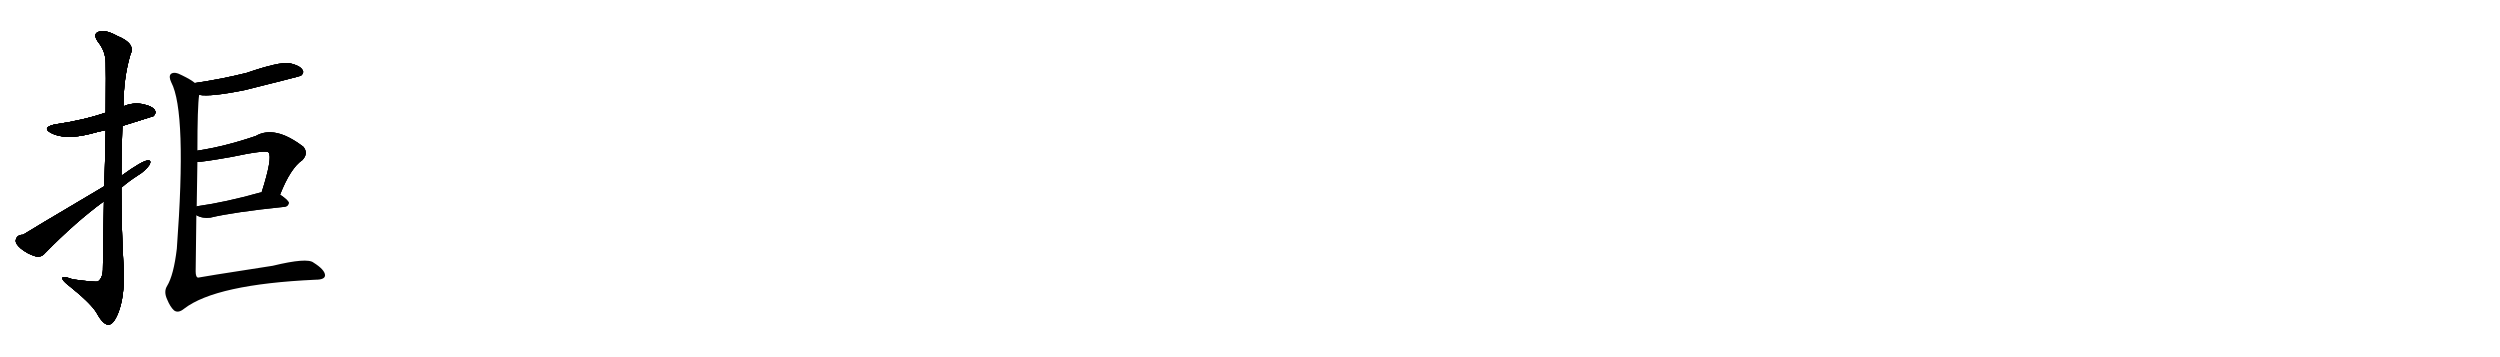 <svg version="1.1" viewBox="0 0 7168 1024" xmlns="http://www.w3.org/2000/svg">
  
  <g transform="scale(1, -1) translate(0, -900)" class="origin">
    <style type="text/css">
        .origin {display:none;}
        .hide {display:none;}
        .stroke {fill: #000000;}
        
.step1 {transform: translateX(1024px);}
.step2 {transform: translateX(2048px);}
.step3 {transform: translateX(3072px);}
.step4 {transform: translateX(4096px);}
.step5 {transform: translateX(5120px);}
.step6 {transform: translateX(6144px);}
.step7 {transform: translateX(7168px);}
.step8 {transform: translateX(8192px);}
.step9 {transform: translateX(9216px);}
.step10 {transform: translateX(10240px);}
.step11 {transform: translateX(11264px);}
.step12 {transform: translateX(12288px);}
.step13 {transform: translateX(13312px);}
.step14 {transform: translateX(14336px);}
.step15 {transform: translateX(15360px);}
.step16 {transform: translateX(16384px);}
.step17 {transform: translateX(17408px);}
.step18 {transform: translateX(18432px);}
.step19 {transform: translateX(19456px);}
.step20 {transform: translateX(20480px);}
.step21 {transform: translateX(21504px);}
.step22 {transform: translateX(22528px);}
.step23 {transform: translateX(23552px);}
.step24 {transform: translateX(24576px);}
.step25 {transform: translateX(25600px);}
.step26 {transform: translateX(26624px);}
.step27 {transform: translateX(27648px);}
.step28 {transform: translateX(28672px);}
.step29 {transform: translateX(29696px);}
    </style>

    <path d="M 351 539 Q 438 566 440 567 Q 449 576 444 584 Q 437 596 406 602 Q 378 606 354 595 L 303 577 Q 239 555 156 543 Q 119 534 146 519 Q 185 498 258 516 Q 279 522 303 527 L 351 539 Z" fill="lightgray"/>
    <path d="M 298 323 Q 297 235 295 126 Q 294 102 281 93 Q 277 90 209 99 Q 176 111 179 101 Q 180 94 200 79 Q 261 30 277 3 Q 295 -30 310 -31 Q 325 -32 339 3 Q 357 48 355 122 Q 348 243 348 362 L 348 396 Q 348 468 351 539 L 354 595 Q 354 677 374 744 Q 390 775 336 797 Q 302 816 283 809 Q 265 803 281 780 Q 303 753 303 719 Q 304 703 303 577 L 303 527 Q 302 460 299 366 L 298 323 Z" fill="lightgray"/>
    <path d="M 348 362 Q 370 381 395 397 Q 417 410 429 428 Q 435 441 424 440 Q 409 440 348 396 L 299 366 Q 71 231 66 227 Q 48 227 45 211 Q 44 201 59 188 Q 78 172 102 165 Q 118 161 129 174 Q 217 264 298 323 L 348 362 Z" fill="lightgray"/>
    <path d="M 571 628 Q 605 622 703 642 Q 859 681 863 683 Q 873 692 867 700 Q 860 712 830 719 Q 800 723 707 691 Q 635 673 559 662 C 529 658 541 631 571 628 Z" fill="lightgray"/>
    <path d="M 803 342 Q 833 418 867 441 Q 885 460 870 479 Q 788 542 733 510 Q 645 480 566 468 C 536 463 536 434 566 436 Q 578 435 663 450 Q 762 471 770 463 Q 782 448 750 348 C 741 319 792 314 803 342 Z" fill="lightgray"/>
    <path d="M 563 283 Q 581 273 603 276 Q 670 292 816 307 Q 826 308 828 318 Q 828 325 803 342 C 787 353 780 352 750 348 Q 749 349 746 348 Q 646 320 567 309 Q 564 309 564 308 C 535 302 536 296 563 283 Z" fill="lightgray"/>
    <path d="M 566 468 Q 566 594 571 628 C 573 653 573 653 559 662 Q 547 672 522 684 Q 500 696 490 688 Q 483 681 491 664 Q 536 579 507 187 Q 498 111 479 80 Q 469 64 479 42 Q 488 20 499 10 Q 511 1 528 15 Q 619 85 905 98 Q 932 98 932 111 Q 931 127 899 147 Q 881 162 782 138 Q 569 105 568 104 Q 561 105 561 122 Q 562 198 563 283 L 564 308 Q 565 371 566 436 L 566 468 Z" fill="lightgray"/></g>
<g transform="scale(1, -1) translate(0, -900)">
    <style type="text/css">
        .origin {display:none;}
        .hide {display:none;}
        .stroke {fill: #000000;}
        
.step1 {transform: translateX(1024px);}
.step2 {transform: translateX(2048px);}
.step3 {transform: translateX(3072px);}
.step4 {transform: translateX(4096px);}
.step5 {transform: translateX(5120px);}
.step6 {transform: translateX(6144px);}
.step7 {transform: translateX(7168px);}
.step8 {transform: translateX(8192px);}
.step9 {transform: translateX(9216px);}
.step10 {transform: translateX(10240px);}
.step11 {transform: translateX(11264px);}
.step12 {transform: translateX(12288px);}
.step13 {transform: translateX(13312px);}
.step14 {transform: translateX(14336px);}
.step15 {transform: translateX(15360px);}
.step16 {transform: translateX(16384px);}
.step17 {transform: translateX(17408px);}
.step18 {transform: translateX(18432px);}
.step19 {transform: translateX(19456px);}
.step20 {transform: translateX(20480px);}
.step21 {transform: translateX(21504px);}
.step22 {transform: translateX(22528px);}
.step23 {transform: translateX(23552px);}
.step24 {transform: translateX(24576px);}
.step25 {transform: translateX(25600px);}
.step26 {transform: translateX(26624px);}
.step27 {transform: translateX(27648px);}
.step28 {transform: translateX(28672px);}
.step29 {transform: translateX(29696px);}
    </style>

    <path d="M 351 539 Q 438 566 440 567 Q 449 576 444 584 Q 437 596 406 602 Q 378 606 354 595 L 303 577 Q 239 555 156 543 Q 119 534 146 519 Q 185 498 258 516 Q 279 522 303 527 L 351 539 Z" fill="lightgray" class="stroke step0"/>
    <path d="M 298 323 Q 297 235 295 126 Q 294 102 281 93 Q 277 90 209 99 Q 176 111 179 101 Q 180 94 200 79 Q 261 30 277 3 Q 295 -30 310 -31 Q 325 -32 339 3 Q 357 48 355 122 Q 348 243 348 362 L 348 396 Q 348 468 351 539 L 354 595 Q 354 677 374 744 Q 390 775 336 797 Q 302 816 283 809 Q 265 803 281 780 Q 303 753 303 719 Q 304 703 303 577 L 303 527 Q 302 460 299 366 L 298 323 Z" fill="lightgray" class="hide"/>
    <path d="M 348 362 Q 370 381 395 397 Q 417 410 429 428 Q 435 441 424 440 Q 409 440 348 396 L 299 366 Q 71 231 66 227 Q 48 227 45 211 Q 44 201 59 188 Q 78 172 102 165 Q 118 161 129 174 Q 217 264 298 323 L 348 362 Z" fill="lightgray" class="hide"/>
    <path d="M 571 628 Q 605 622 703 642 Q 859 681 863 683 Q 873 692 867 700 Q 860 712 830 719 Q 800 723 707 691 Q 635 673 559 662 C 529 658 541 631 571 628 Z" fill="lightgray" class="hide"/>
    <path d="M 803 342 Q 833 418 867 441 Q 885 460 870 479 Q 788 542 733 510 Q 645 480 566 468 C 536 463 536 434 566 436 Q 578 435 663 450 Q 762 471 770 463 Q 782 448 750 348 C 741 319 792 314 803 342 Z" fill="lightgray" class="hide"/>
    <path d="M 563 283 Q 581 273 603 276 Q 670 292 816 307 Q 826 308 828 318 Q 828 325 803 342 C 787 353 780 352 750 348 Q 749 349 746 348 Q 646 320 567 309 Q 564 309 564 308 C 535 302 536 296 563 283 Z" fill="lightgray" class="hide"/>
    <path d="M 566 468 Q 566 594 571 628 C 573 653 573 653 559 662 Q 547 672 522 684 Q 500 696 490 688 Q 483 681 491 664 Q 536 579 507 187 Q 498 111 479 80 Q 469 64 479 42 Q 488 20 499 10 Q 511 1 528 15 Q 619 85 905 98 Q 932 98 932 111 Q 931 127 899 147 Q 881 162 782 138 Q 569 105 568 104 Q 561 105 561 122 Q 562 198 563 283 L 564 308 Q 565 371 566 436 L 566 468 Z" fill="lightgray" class="hide"/></g><g transform="scale(1, -1) translate(0, -900)">
    <style type="text/css">
        .origin {display:none;}
        .hide {display:none;}
        .stroke {fill: #000000;}
        
.step1 {transform: translateX(1024px);}
.step2 {transform: translateX(2048px);}
.step3 {transform: translateX(3072px);}
.step4 {transform: translateX(4096px);}
.step5 {transform: translateX(5120px);}
.step6 {transform: translateX(6144px);}
.step7 {transform: translateX(7168px);}
.step8 {transform: translateX(8192px);}
.step9 {transform: translateX(9216px);}
.step10 {transform: translateX(10240px);}
.step11 {transform: translateX(11264px);}
.step12 {transform: translateX(12288px);}
.step13 {transform: translateX(13312px);}
.step14 {transform: translateX(14336px);}
.step15 {transform: translateX(15360px);}
.step16 {transform: translateX(16384px);}
.step17 {transform: translateX(17408px);}
.step18 {transform: translateX(18432px);}
.step19 {transform: translateX(19456px);}
.step20 {transform: translateX(20480px);}
.step21 {transform: translateX(21504px);}
.step22 {transform: translateX(22528px);}
.step23 {transform: translateX(23552px);}
.step24 {transform: translateX(24576px);}
.step25 {transform: translateX(25600px);}
.step26 {transform: translateX(26624px);}
.step27 {transform: translateX(27648px);}
.step28 {transform: translateX(28672px);}
.step29 {transform: translateX(29696px);}
    </style>

    <path d="M 351 539 Q 438 566 440 567 Q 449 576 444 584 Q 437 596 406 602 Q 378 606 354 595 L 303 577 Q 239 555 156 543 Q 119 534 146 519 Q 185 498 258 516 Q 279 522 303 527 L 351 539 Z" fill="lightgray" class="stroke step1"/>
    <path d="M 298 323 Q 297 235 295 126 Q 294 102 281 93 Q 277 90 209 99 Q 176 111 179 101 Q 180 94 200 79 Q 261 30 277 3 Q 295 -30 310 -31 Q 325 -32 339 3 Q 357 48 355 122 Q 348 243 348 362 L 348 396 Q 348 468 351 539 L 354 595 Q 354 677 374 744 Q 390 775 336 797 Q 302 816 283 809 Q 265 803 281 780 Q 303 753 303 719 Q 304 703 303 577 L 303 527 Q 302 460 299 366 L 298 323 Z" fill="lightgray" class="stroke step1"/>
    <path d="M 348 362 Q 370 381 395 397 Q 417 410 429 428 Q 435 441 424 440 Q 409 440 348 396 L 299 366 Q 71 231 66 227 Q 48 227 45 211 Q 44 201 59 188 Q 78 172 102 165 Q 118 161 129 174 Q 217 264 298 323 L 348 362 Z" fill="lightgray" class="hide"/>
    <path d="M 571 628 Q 605 622 703 642 Q 859 681 863 683 Q 873 692 867 700 Q 860 712 830 719 Q 800 723 707 691 Q 635 673 559 662 C 529 658 541 631 571 628 Z" fill="lightgray" class="hide"/>
    <path d="M 803 342 Q 833 418 867 441 Q 885 460 870 479 Q 788 542 733 510 Q 645 480 566 468 C 536 463 536 434 566 436 Q 578 435 663 450 Q 762 471 770 463 Q 782 448 750 348 C 741 319 792 314 803 342 Z" fill="lightgray" class="hide"/>
    <path d="M 563 283 Q 581 273 603 276 Q 670 292 816 307 Q 826 308 828 318 Q 828 325 803 342 C 787 353 780 352 750 348 Q 749 349 746 348 Q 646 320 567 309 Q 564 309 564 308 C 535 302 536 296 563 283 Z" fill="lightgray" class="hide"/>
    <path d="M 566 468 Q 566 594 571 628 C 573 653 573 653 559 662 Q 547 672 522 684 Q 500 696 490 688 Q 483 681 491 664 Q 536 579 507 187 Q 498 111 479 80 Q 469 64 479 42 Q 488 20 499 10 Q 511 1 528 15 Q 619 85 905 98 Q 932 98 932 111 Q 931 127 899 147 Q 881 162 782 138 Q 569 105 568 104 Q 561 105 561 122 Q 562 198 563 283 L 564 308 Q 565 371 566 436 L 566 468 Z" fill="lightgray" class="hide"/></g><g transform="scale(1, -1) translate(0, -900)">
    <style type="text/css">
        .origin {display:none;}
        .hide {display:none;}
        .stroke {fill: #000000;}
        
.step1 {transform: translateX(1024px);}
.step2 {transform: translateX(2048px);}
.step3 {transform: translateX(3072px);}
.step4 {transform: translateX(4096px);}
.step5 {transform: translateX(5120px);}
.step6 {transform: translateX(6144px);}
.step7 {transform: translateX(7168px);}
.step8 {transform: translateX(8192px);}
.step9 {transform: translateX(9216px);}
.step10 {transform: translateX(10240px);}
.step11 {transform: translateX(11264px);}
.step12 {transform: translateX(12288px);}
.step13 {transform: translateX(13312px);}
.step14 {transform: translateX(14336px);}
.step15 {transform: translateX(15360px);}
.step16 {transform: translateX(16384px);}
.step17 {transform: translateX(17408px);}
.step18 {transform: translateX(18432px);}
.step19 {transform: translateX(19456px);}
.step20 {transform: translateX(20480px);}
.step21 {transform: translateX(21504px);}
.step22 {transform: translateX(22528px);}
.step23 {transform: translateX(23552px);}
.step24 {transform: translateX(24576px);}
.step25 {transform: translateX(25600px);}
.step26 {transform: translateX(26624px);}
.step27 {transform: translateX(27648px);}
.step28 {transform: translateX(28672px);}
.step29 {transform: translateX(29696px);}
    </style>

    <path d="M 351 539 Q 438 566 440 567 Q 449 576 444 584 Q 437 596 406 602 Q 378 606 354 595 L 303 577 Q 239 555 156 543 Q 119 534 146 519 Q 185 498 258 516 Q 279 522 303 527 L 351 539 Z" fill="lightgray" class="stroke step2"/>
    <path d="M 298 323 Q 297 235 295 126 Q 294 102 281 93 Q 277 90 209 99 Q 176 111 179 101 Q 180 94 200 79 Q 261 30 277 3 Q 295 -30 310 -31 Q 325 -32 339 3 Q 357 48 355 122 Q 348 243 348 362 L 348 396 Q 348 468 351 539 L 354 595 Q 354 677 374 744 Q 390 775 336 797 Q 302 816 283 809 Q 265 803 281 780 Q 303 753 303 719 Q 304 703 303 577 L 303 527 Q 302 460 299 366 L 298 323 Z" fill="lightgray" class="stroke step2"/>
    <path d="M 348 362 Q 370 381 395 397 Q 417 410 429 428 Q 435 441 424 440 Q 409 440 348 396 L 299 366 Q 71 231 66 227 Q 48 227 45 211 Q 44 201 59 188 Q 78 172 102 165 Q 118 161 129 174 Q 217 264 298 323 L 348 362 Z" fill="lightgray" class="stroke step2"/>
    <path d="M 571 628 Q 605 622 703 642 Q 859 681 863 683 Q 873 692 867 700 Q 860 712 830 719 Q 800 723 707 691 Q 635 673 559 662 C 529 658 541 631 571 628 Z" fill="lightgray" class="hide"/>
    <path d="M 803 342 Q 833 418 867 441 Q 885 460 870 479 Q 788 542 733 510 Q 645 480 566 468 C 536 463 536 434 566 436 Q 578 435 663 450 Q 762 471 770 463 Q 782 448 750 348 C 741 319 792 314 803 342 Z" fill="lightgray" class="hide"/>
    <path d="M 563 283 Q 581 273 603 276 Q 670 292 816 307 Q 826 308 828 318 Q 828 325 803 342 C 787 353 780 352 750 348 Q 749 349 746 348 Q 646 320 567 309 Q 564 309 564 308 C 535 302 536 296 563 283 Z" fill="lightgray" class="hide"/>
    <path d="M 566 468 Q 566 594 571 628 C 573 653 573 653 559 662 Q 547 672 522 684 Q 500 696 490 688 Q 483 681 491 664 Q 536 579 507 187 Q 498 111 479 80 Q 469 64 479 42 Q 488 20 499 10 Q 511 1 528 15 Q 619 85 905 98 Q 932 98 932 111 Q 931 127 899 147 Q 881 162 782 138 Q 569 105 568 104 Q 561 105 561 122 Q 562 198 563 283 L 564 308 Q 565 371 566 436 L 566 468 Z" fill="lightgray" class="hide"/></g><g transform="scale(1, -1) translate(0, -900)">
    <style type="text/css">
        .origin {display:none;}
        .hide {display:none;}
        .stroke {fill: #000000;}
        
.step1 {transform: translateX(1024px);}
.step2 {transform: translateX(2048px);}
.step3 {transform: translateX(3072px);}
.step4 {transform: translateX(4096px);}
.step5 {transform: translateX(5120px);}
.step6 {transform: translateX(6144px);}
.step7 {transform: translateX(7168px);}
.step8 {transform: translateX(8192px);}
.step9 {transform: translateX(9216px);}
.step10 {transform: translateX(10240px);}
.step11 {transform: translateX(11264px);}
.step12 {transform: translateX(12288px);}
.step13 {transform: translateX(13312px);}
.step14 {transform: translateX(14336px);}
.step15 {transform: translateX(15360px);}
.step16 {transform: translateX(16384px);}
.step17 {transform: translateX(17408px);}
.step18 {transform: translateX(18432px);}
.step19 {transform: translateX(19456px);}
.step20 {transform: translateX(20480px);}
.step21 {transform: translateX(21504px);}
.step22 {transform: translateX(22528px);}
.step23 {transform: translateX(23552px);}
.step24 {transform: translateX(24576px);}
.step25 {transform: translateX(25600px);}
.step26 {transform: translateX(26624px);}
.step27 {transform: translateX(27648px);}
.step28 {transform: translateX(28672px);}
.step29 {transform: translateX(29696px);}
    </style>

    <path d="M 351 539 Q 438 566 440 567 Q 449 576 444 584 Q 437 596 406 602 Q 378 606 354 595 L 303 577 Q 239 555 156 543 Q 119 534 146 519 Q 185 498 258 516 Q 279 522 303 527 L 351 539 Z" fill="lightgray" class="stroke step3"/>
    <path d="M 298 323 Q 297 235 295 126 Q 294 102 281 93 Q 277 90 209 99 Q 176 111 179 101 Q 180 94 200 79 Q 261 30 277 3 Q 295 -30 310 -31 Q 325 -32 339 3 Q 357 48 355 122 Q 348 243 348 362 L 348 396 Q 348 468 351 539 L 354 595 Q 354 677 374 744 Q 390 775 336 797 Q 302 816 283 809 Q 265 803 281 780 Q 303 753 303 719 Q 304 703 303 577 L 303 527 Q 302 460 299 366 L 298 323 Z" fill="lightgray" class="stroke step3"/>
    <path d="M 348 362 Q 370 381 395 397 Q 417 410 429 428 Q 435 441 424 440 Q 409 440 348 396 L 299 366 Q 71 231 66 227 Q 48 227 45 211 Q 44 201 59 188 Q 78 172 102 165 Q 118 161 129 174 Q 217 264 298 323 L 348 362 Z" fill="lightgray" class="stroke step3"/>
    <path d="M 571 628 Q 605 622 703 642 Q 859 681 863 683 Q 873 692 867 700 Q 860 712 830 719 Q 800 723 707 691 Q 635 673 559 662 C 529 658 541 631 571 628 Z" fill="lightgray" class="stroke step3"/>
    <path d="M 803 342 Q 833 418 867 441 Q 885 460 870 479 Q 788 542 733 510 Q 645 480 566 468 C 536 463 536 434 566 436 Q 578 435 663 450 Q 762 471 770 463 Q 782 448 750 348 C 741 319 792 314 803 342 Z" fill="lightgray" class="hide"/>
    <path d="M 563 283 Q 581 273 603 276 Q 670 292 816 307 Q 826 308 828 318 Q 828 325 803 342 C 787 353 780 352 750 348 Q 749 349 746 348 Q 646 320 567 309 Q 564 309 564 308 C 535 302 536 296 563 283 Z" fill="lightgray" class="hide"/>
    <path d="M 566 468 Q 566 594 571 628 C 573 653 573 653 559 662 Q 547 672 522 684 Q 500 696 490 688 Q 483 681 491 664 Q 536 579 507 187 Q 498 111 479 80 Q 469 64 479 42 Q 488 20 499 10 Q 511 1 528 15 Q 619 85 905 98 Q 932 98 932 111 Q 931 127 899 147 Q 881 162 782 138 Q 569 105 568 104 Q 561 105 561 122 Q 562 198 563 283 L 564 308 Q 565 371 566 436 L 566 468 Z" fill="lightgray" class="hide"/></g><g transform="scale(1, -1) translate(0, -900)">
    <style type="text/css">
        .origin {display:none;}
        .hide {display:none;}
        .stroke {fill: #000000;}
        
.step1 {transform: translateX(1024px);}
.step2 {transform: translateX(2048px);}
.step3 {transform: translateX(3072px);}
.step4 {transform: translateX(4096px);}
.step5 {transform: translateX(5120px);}
.step6 {transform: translateX(6144px);}
.step7 {transform: translateX(7168px);}
.step8 {transform: translateX(8192px);}
.step9 {transform: translateX(9216px);}
.step10 {transform: translateX(10240px);}
.step11 {transform: translateX(11264px);}
.step12 {transform: translateX(12288px);}
.step13 {transform: translateX(13312px);}
.step14 {transform: translateX(14336px);}
.step15 {transform: translateX(15360px);}
.step16 {transform: translateX(16384px);}
.step17 {transform: translateX(17408px);}
.step18 {transform: translateX(18432px);}
.step19 {transform: translateX(19456px);}
.step20 {transform: translateX(20480px);}
.step21 {transform: translateX(21504px);}
.step22 {transform: translateX(22528px);}
.step23 {transform: translateX(23552px);}
.step24 {transform: translateX(24576px);}
.step25 {transform: translateX(25600px);}
.step26 {transform: translateX(26624px);}
.step27 {transform: translateX(27648px);}
.step28 {transform: translateX(28672px);}
.step29 {transform: translateX(29696px);}
    </style>

    <path d="M 351 539 Q 438 566 440 567 Q 449 576 444 584 Q 437 596 406 602 Q 378 606 354 595 L 303 577 Q 239 555 156 543 Q 119 534 146 519 Q 185 498 258 516 Q 279 522 303 527 L 351 539 Z" fill="lightgray" class="stroke step4"/>
    <path d="M 298 323 Q 297 235 295 126 Q 294 102 281 93 Q 277 90 209 99 Q 176 111 179 101 Q 180 94 200 79 Q 261 30 277 3 Q 295 -30 310 -31 Q 325 -32 339 3 Q 357 48 355 122 Q 348 243 348 362 L 348 396 Q 348 468 351 539 L 354 595 Q 354 677 374 744 Q 390 775 336 797 Q 302 816 283 809 Q 265 803 281 780 Q 303 753 303 719 Q 304 703 303 577 L 303 527 Q 302 460 299 366 L 298 323 Z" fill="lightgray" class="stroke step4"/>
    <path d="M 348 362 Q 370 381 395 397 Q 417 410 429 428 Q 435 441 424 440 Q 409 440 348 396 L 299 366 Q 71 231 66 227 Q 48 227 45 211 Q 44 201 59 188 Q 78 172 102 165 Q 118 161 129 174 Q 217 264 298 323 L 348 362 Z" fill="lightgray" class="stroke step4"/>
    <path d="M 571 628 Q 605 622 703 642 Q 859 681 863 683 Q 873 692 867 700 Q 860 712 830 719 Q 800 723 707 691 Q 635 673 559 662 C 529 658 541 631 571 628 Z" fill="lightgray" class="stroke step4"/>
    <path d="M 803 342 Q 833 418 867 441 Q 885 460 870 479 Q 788 542 733 510 Q 645 480 566 468 C 536 463 536 434 566 436 Q 578 435 663 450 Q 762 471 770 463 Q 782 448 750 348 C 741 319 792 314 803 342 Z" fill="lightgray" class="stroke step4"/>
    <path d="M 563 283 Q 581 273 603 276 Q 670 292 816 307 Q 826 308 828 318 Q 828 325 803 342 C 787 353 780 352 750 348 Q 749 349 746 348 Q 646 320 567 309 Q 564 309 564 308 C 535 302 536 296 563 283 Z" fill="lightgray" class="hide"/>
    <path d="M 566 468 Q 566 594 571 628 C 573 653 573 653 559 662 Q 547 672 522 684 Q 500 696 490 688 Q 483 681 491 664 Q 536 579 507 187 Q 498 111 479 80 Q 469 64 479 42 Q 488 20 499 10 Q 511 1 528 15 Q 619 85 905 98 Q 932 98 932 111 Q 931 127 899 147 Q 881 162 782 138 Q 569 105 568 104 Q 561 105 561 122 Q 562 198 563 283 L 564 308 Q 565 371 566 436 L 566 468 Z" fill="lightgray" class="hide"/></g><g transform="scale(1, -1) translate(0, -900)">
    <style type="text/css">
        .origin {display:none;}
        .hide {display:none;}
        .stroke {fill: #000000;}
        
.step1 {transform: translateX(1024px);}
.step2 {transform: translateX(2048px);}
.step3 {transform: translateX(3072px);}
.step4 {transform: translateX(4096px);}
.step5 {transform: translateX(5120px);}
.step6 {transform: translateX(6144px);}
.step7 {transform: translateX(7168px);}
.step8 {transform: translateX(8192px);}
.step9 {transform: translateX(9216px);}
.step10 {transform: translateX(10240px);}
.step11 {transform: translateX(11264px);}
.step12 {transform: translateX(12288px);}
.step13 {transform: translateX(13312px);}
.step14 {transform: translateX(14336px);}
.step15 {transform: translateX(15360px);}
.step16 {transform: translateX(16384px);}
.step17 {transform: translateX(17408px);}
.step18 {transform: translateX(18432px);}
.step19 {transform: translateX(19456px);}
.step20 {transform: translateX(20480px);}
.step21 {transform: translateX(21504px);}
.step22 {transform: translateX(22528px);}
.step23 {transform: translateX(23552px);}
.step24 {transform: translateX(24576px);}
.step25 {transform: translateX(25600px);}
.step26 {transform: translateX(26624px);}
.step27 {transform: translateX(27648px);}
.step28 {transform: translateX(28672px);}
.step29 {transform: translateX(29696px);}
    </style>

    <path d="M 351 539 Q 438 566 440 567 Q 449 576 444 584 Q 437 596 406 602 Q 378 606 354 595 L 303 577 Q 239 555 156 543 Q 119 534 146 519 Q 185 498 258 516 Q 279 522 303 527 L 351 539 Z" fill="lightgray" class="stroke step5"/>
    <path d="M 298 323 Q 297 235 295 126 Q 294 102 281 93 Q 277 90 209 99 Q 176 111 179 101 Q 180 94 200 79 Q 261 30 277 3 Q 295 -30 310 -31 Q 325 -32 339 3 Q 357 48 355 122 Q 348 243 348 362 L 348 396 Q 348 468 351 539 L 354 595 Q 354 677 374 744 Q 390 775 336 797 Q 302 816 283 809 Q 265 803 281 780 Q 303 753 303 719 Q 304 703 303 577 L 303 527 Q 302 460 299 366 L 298 323 Z" fill="lightgray" class="stroke step5"/>
    <path d="M 348 362 Q 370 381 395 397 Q 417 410 429 428 Q 435 441 424 440 Q 409 440 348 396 L 299 366 Q 71 231 66 227 Q 48 227 45 211 Q 44 201 59 188 Q 78 172 102 165 Q 118 161 129 174 Q 217 264 298 323 L 348 362 Z" fill="lightgray" class="stroke step5"/>
    <path d="M 571 628 Q 605 622 703 642 Q 859 681 863 683 Q 873 692 867 700 Q 860 712 830 719 Q 800 723 707 691 Q 635 673 559 662 C 529 658 541 631 571 628 Z" fill="lightgray" class="stroke step5"/>
    <path d="M 803 342 Q 833 418 867 441 Q 885 460 870 479 Q 788 542 733 510 Q 645 480 566 468 C 536 463 536 434 566 436 Q 578 435 663 450 Q 762 471 770 463 Q 782 448 750 348 C 741 319 792 314 803 342 Z" fill="lightgray" class="stroke step5"/>
    <path d="M 563 283 Q 581 273 603 276 Q 670 292 816 307 Q 826 308 828 318 Q 828 325 803 342 C 787 353 780 352 750 348 Q 749 349 746 348 Q 646 320 567 309 Q 564 309 564 308 C 535 302 536 296 563 283 Z" fill="lightgray" class="stroke step5"/>
    <path d="M 566 468 Q 566 594 571 628 C 573 653 573 653 559 662 Q 547 672 522 684 Q 500 696 490 688 Q 483 681 491 664 Q 536 579 507 187 Q 498 111 479 80 Q 469 64 479 42 Q 488 20 499 10 Q 511 1 528 15 Q 619 85 905 98 Q 932 98 932 111 Q 931 127 899 147 Q 881 162 782 138 Q 569 105 568 104 Q 561 105 561 122 Q 562 198 563 283 L 564 308 Q 565 371 566 436 L 566 468 Z" fill="lightgray" class="hide"/></g><g transform="scale(1, -1) translate(0, -900)">
    <style type="text/css">
        .origin {display:none;}
        .hide {display:none;}
        .stroke {fill: #000000;}
        
.step1 {transform: translateX(1024px);}
.step2 {transform: translateX(2048px);}
.step3 {transform: translateX(3072px);}
.step4 {transform: translateX(4096px);}
.step5 {transform: translateX(5120px);}
.step6 {transform: translateX(6144px);}
.step7 {transform: translateX(7168px);}
.step8 {transform: translateX(8192px);}
.step9 {transform: translateX(9216px);}
.step10 {transform: translateX(10240px);}
.step11 {transform: translateX(11264px);}
.step12 {transform: translateX(12288px);}
.step13 {transform: translateX(13312px);}
.step14 {transform: translateX(14336px);}
.step15 {transform: translateX(15360px);}
.step16 {transform: translateX(16384px);}
.step17 {transform: translateX(17408px);}
.step18 {transform: translateX(18432px);}
.step19 {transform: translateX(19456px);}
.step20 {transform: translateX(20480px);}
.step21 {transform: translateX(21504px);}
.step22 {transform: translateX(22528px);}
.step23 {transform: translateX(23552px);}
.step24 {transform: translateX(24576px);}
.step25 {transform: translateX(25600px);}
.step26 {transform: translateX(26624px);}
.step27 {transform: translateX(27648px);}
.step28 {transform: translateX(28672px);}
.step29 {transform: translateX(29696px);}
    </style>

    <path d="M 351 539 Q 438 566 440 567 Q 449 576 444 584 Q 437 596 406 602 Q 378 606 354 595 L 303 577 Q 239 555 156 543 Q 119 534 146 519 Q 185 498 258 516 Q 279 522 303 527 L 351 539 Z" fill="lightgray" class="stroke step6"/>
    <path d="M 298 323 Q 297 235 295 126 Q 294 102 281 93 Q 277 90 209 99 Q 176 111 179 101 Q 180 94 200 79 Q 261 30 277 3 Q 295 -30 310 -31 Q 325 -32 339 3 Q 357 48 355 122 Q 348 243 348 362 L 348 396 Q 348 468 351 539 L 354 595 Q 354 677 374 744 Q 390 775 336 797 Q 302 816 283 809 Q 265 803 281 780 Q 303 753 303 719 Q 304 703 303 577 L 303 527 Q 302 460 299 366 L 298 323 Z" fill="lightgray" class="stroke step6"/>
    <path d="M 348 362 Q 370 381 395 397 Q 417 410 429 428 Q 435 441 424 440 Q 409 440 348 396 L 299 366 Q 71 231 66 227 Q 48 227 45 211 Q 44 201 59 188 Q 78 172 102 165 Q 118 161 129 174 Q 217 264 298 323 L 348 362 Z" fill="lightgray" class="stroke step6"/>
    <path d="M 571 628 Q 605 622 703 642 Q 859 681 863 683 Q 873 692 867 700 Q 860 712 830 719 Q 800 723 707 691 Q 635 673 559 662 C 529 658 541 631 571 628 Z" fill="lightgray" class="stroke step6"/>
    <path d="M 803 342 Q 833 418 867 441 Q 885 460 870 479 Q 788 542 733 510 Q 645 480 566 468 C 536 463 536 434 566 436 Q 578 435 663 450 Q 762 471 770 463 Q 782 448 750 348 C 741 319 792 314 803 342 Z" fill="lightgray" class="stroke step6"/>
    <path d="M 563 283 Q 581 273 603 276 Q 670 292 816 307 Q 826 308 828 318 Q 828 325 803 342 C 787 353 780 352 750 348 Q 749 349 746 348 Q 646 320 567 309 Q 564 309 564 308 C 535 302 536 296 563 283 Z" fill="lightgray" class="stroke step6"/>
    <path d="M 566 468 Q 566 594 571 628 C 573 653 573 653 559 662 Q 547 672 522 684 Q 500 696 490 688 Q 483 681 491 664 Q 536 579 507 187 Q 498 111 479 80 Q 469 64 479 42 Q 488 20 499 10 Q 511 1 528 15 Q 619 85 905 98 Q 932 98 932 111 Q 931 127 899 147 Q 881 162 782 138 Q 569 105 568 104 Q 561 105 561 122 Q 562 198 563 283 L 564 308 Q 565 371 566 436 L 566 468 Z" fill="lightgray" class="stroke step6"/></g></svg>